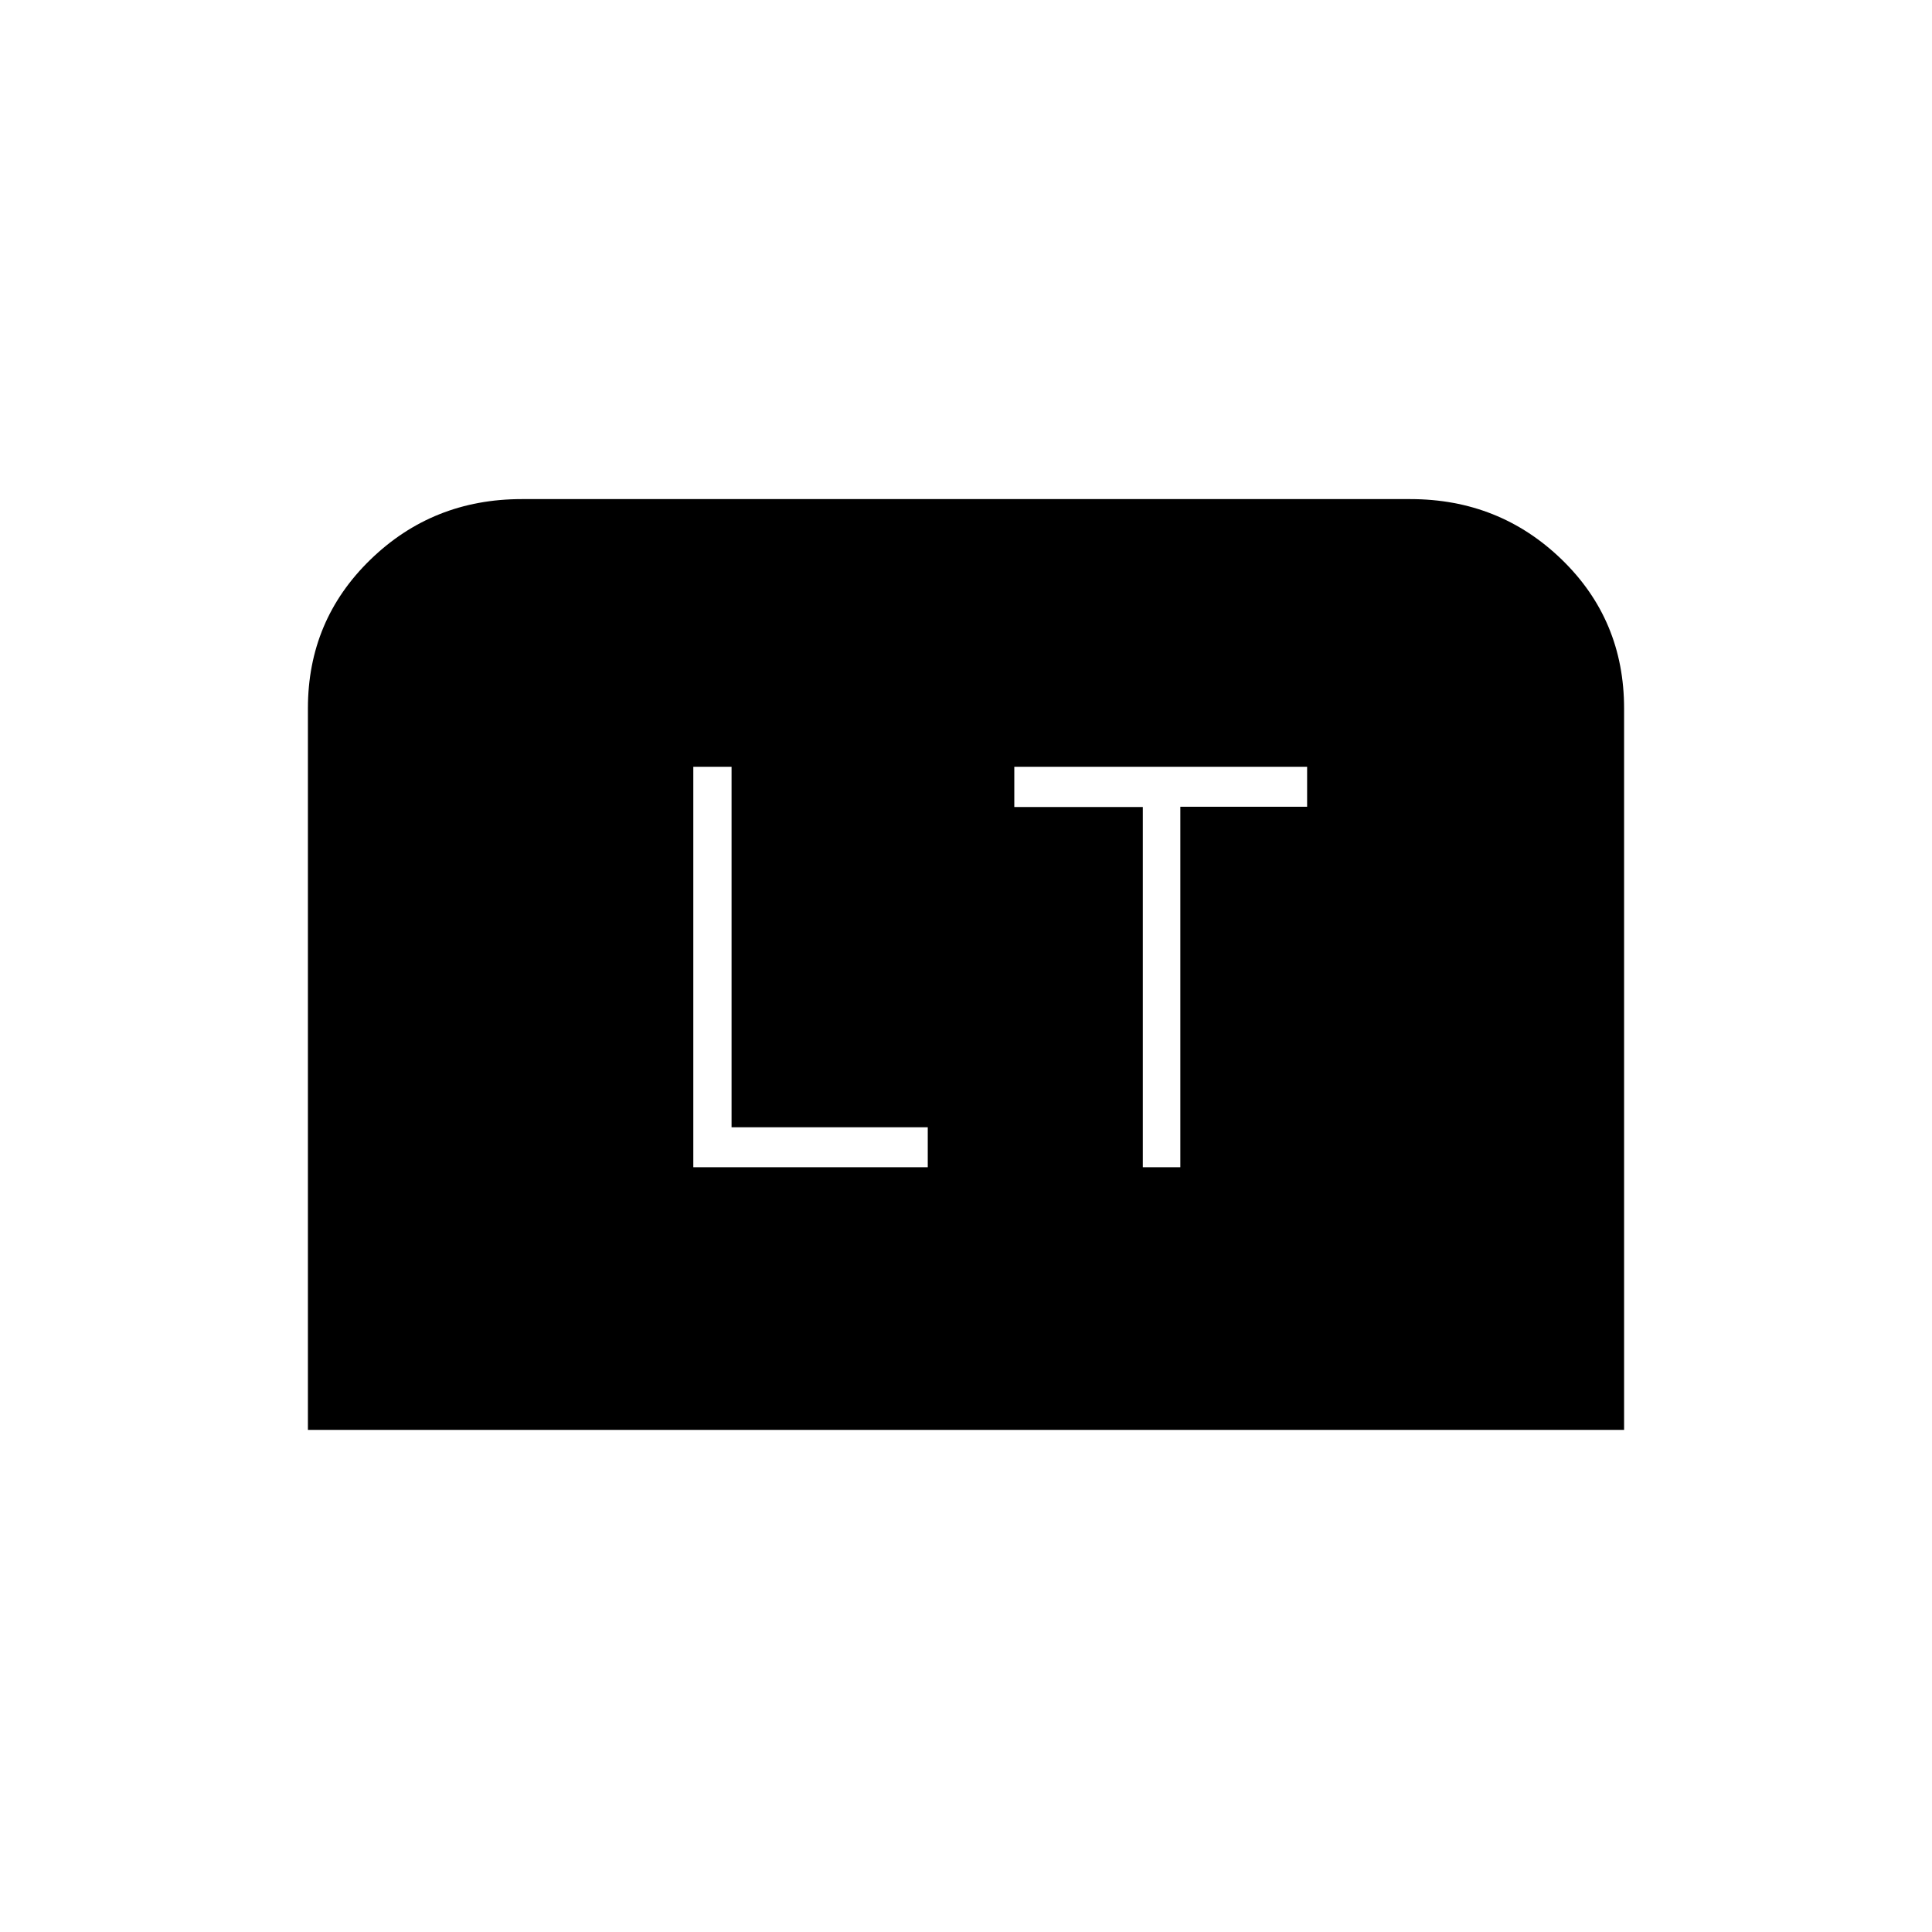 <svg xmlns="http://www.w3.org/2000/svg" height="20" viewBox="0 -960 960 960" width="20"><path d="M344.5-380H461v-19.86h-97.49V-579H344.5v199Zm223.36 0h18.64v-179.14h63V-579H504v20h63.86v179ZM153-249.5v-358.53q0-43.71 31-73.84Q215-712 259.25-712h441.5Q745-712 776-681.99q31 30.02 31 74v358.49H153Z"/></svg>